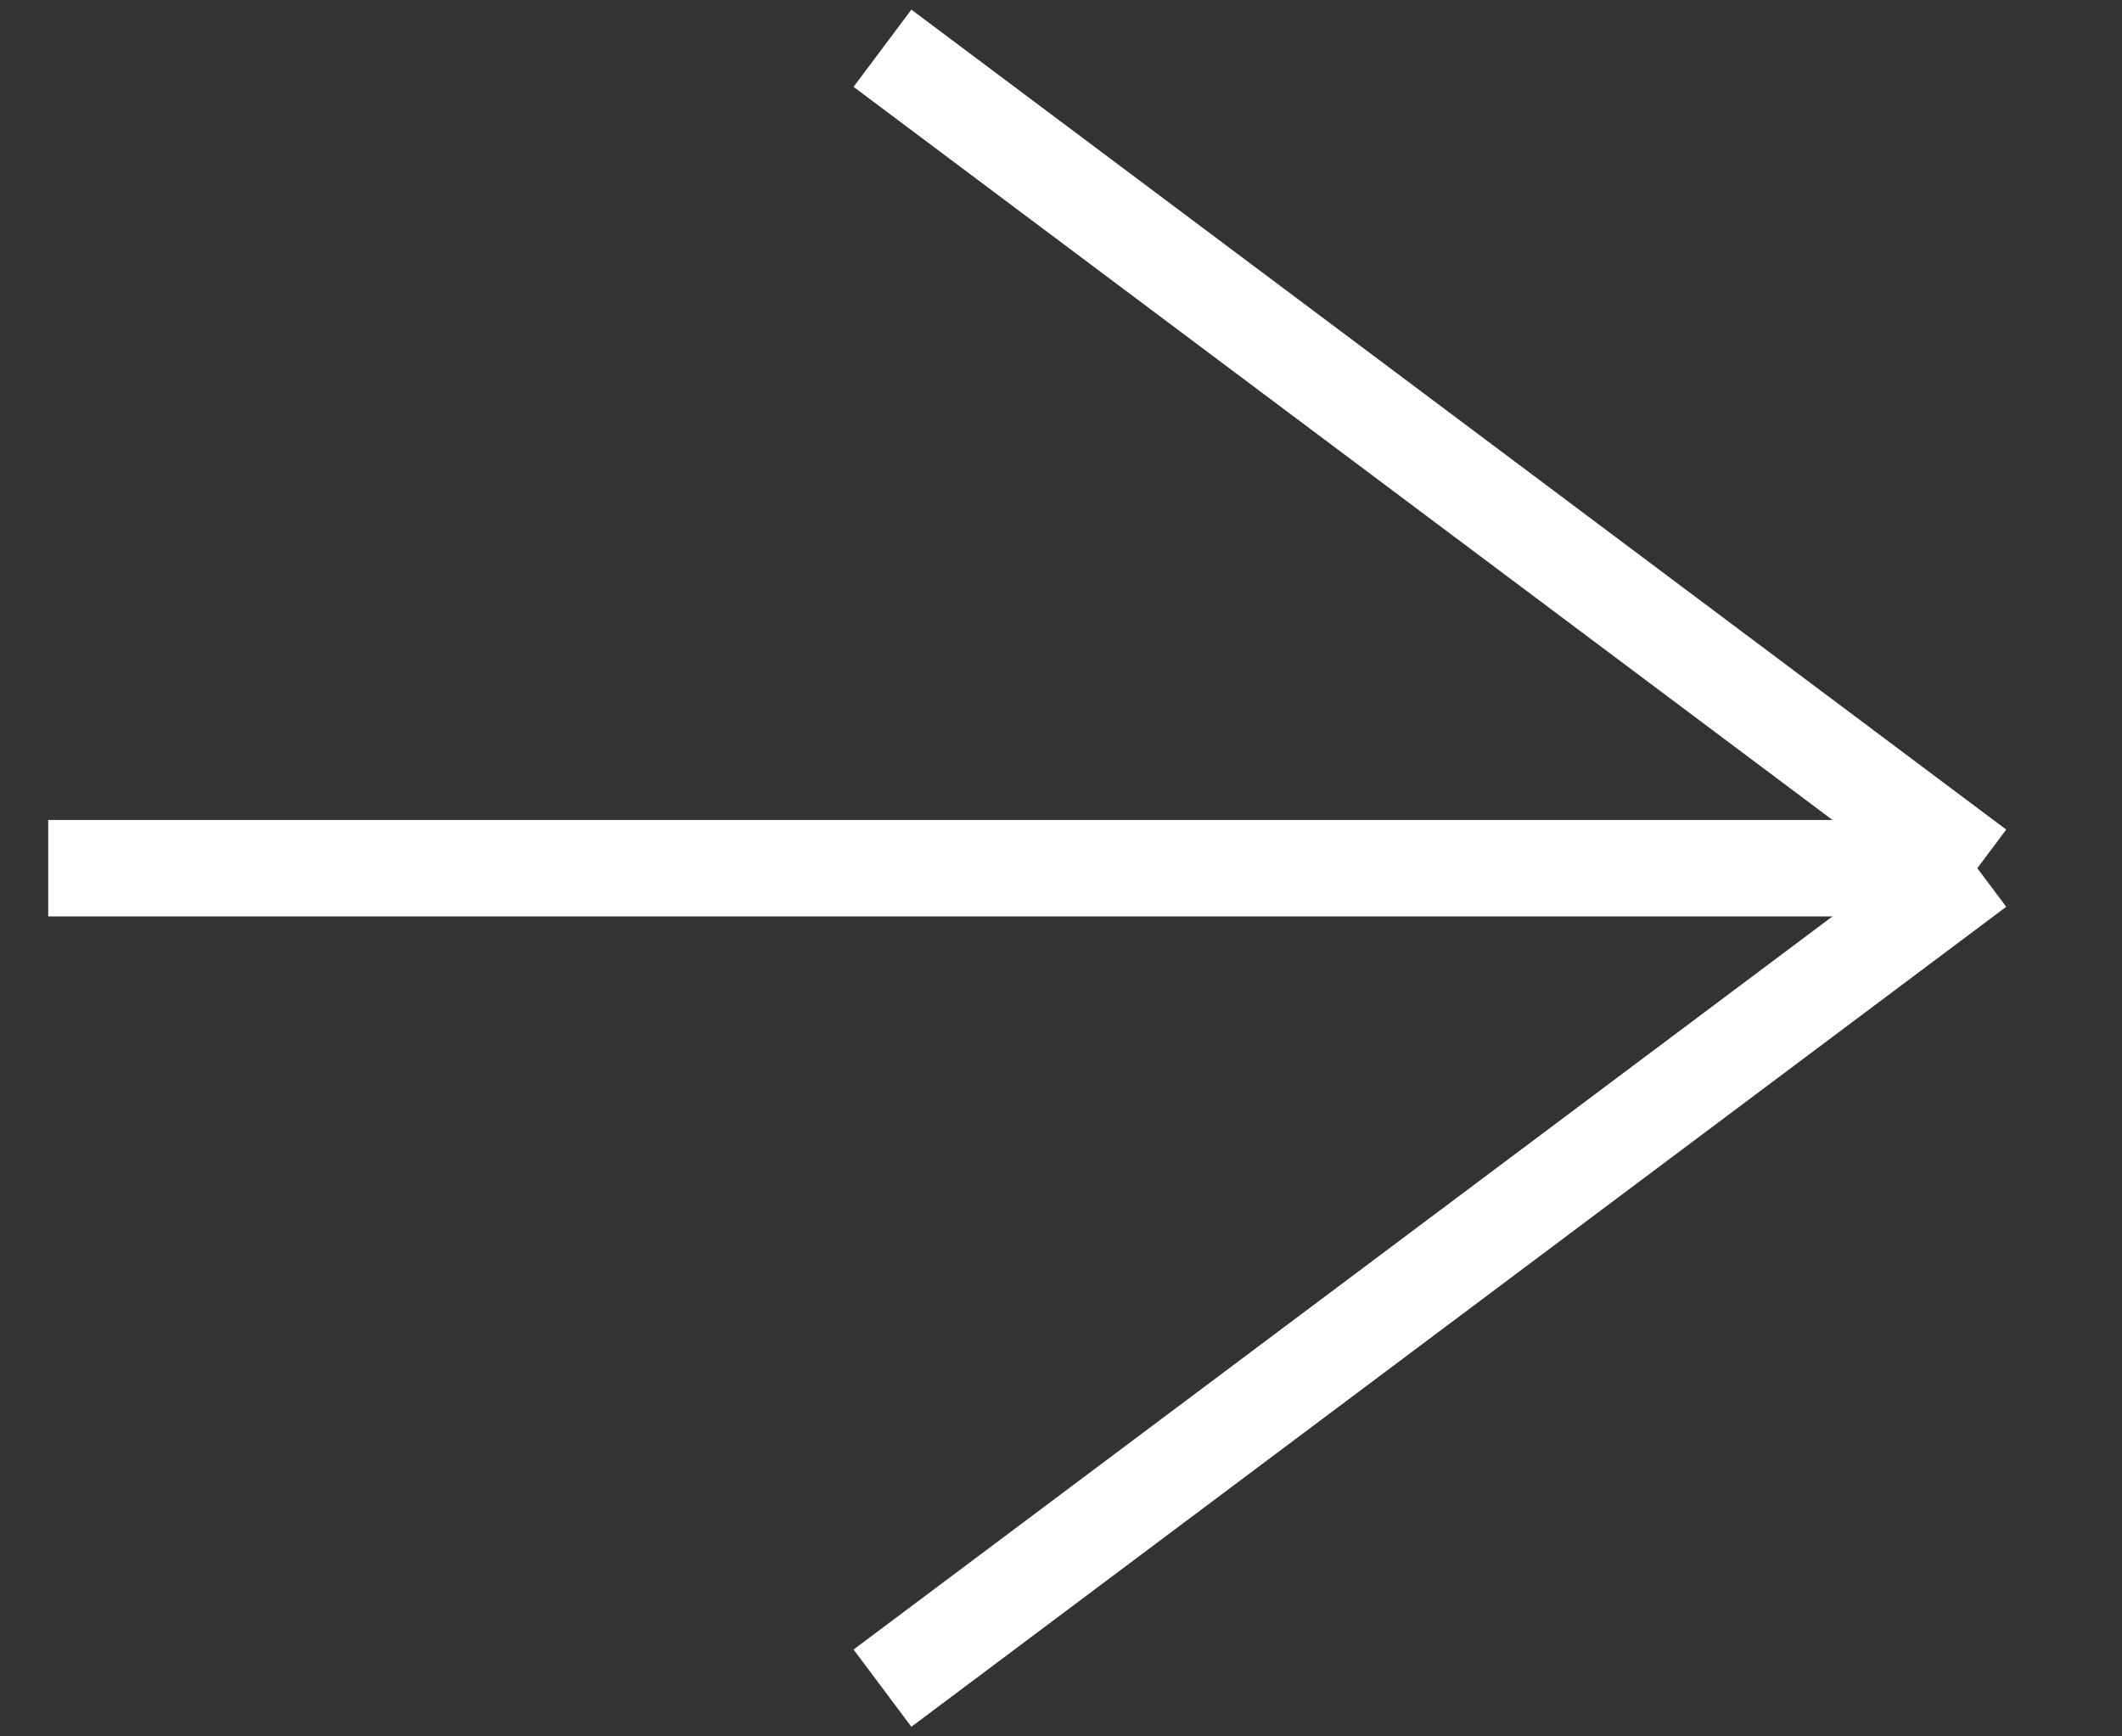 <svg width="22" height="18" viewBox="0 0 22 18" fill="none" xmlns="http://www.w3.org/2000/svg">
<rect x="0" y="0" width="22" height="18" fill="#333333" stroke="none"/>
<path d="M0.5 9H20.5M20.5 9L9.149 0.5M20.5 9L9.149 17.5" stroke="white"/>
</svg>
